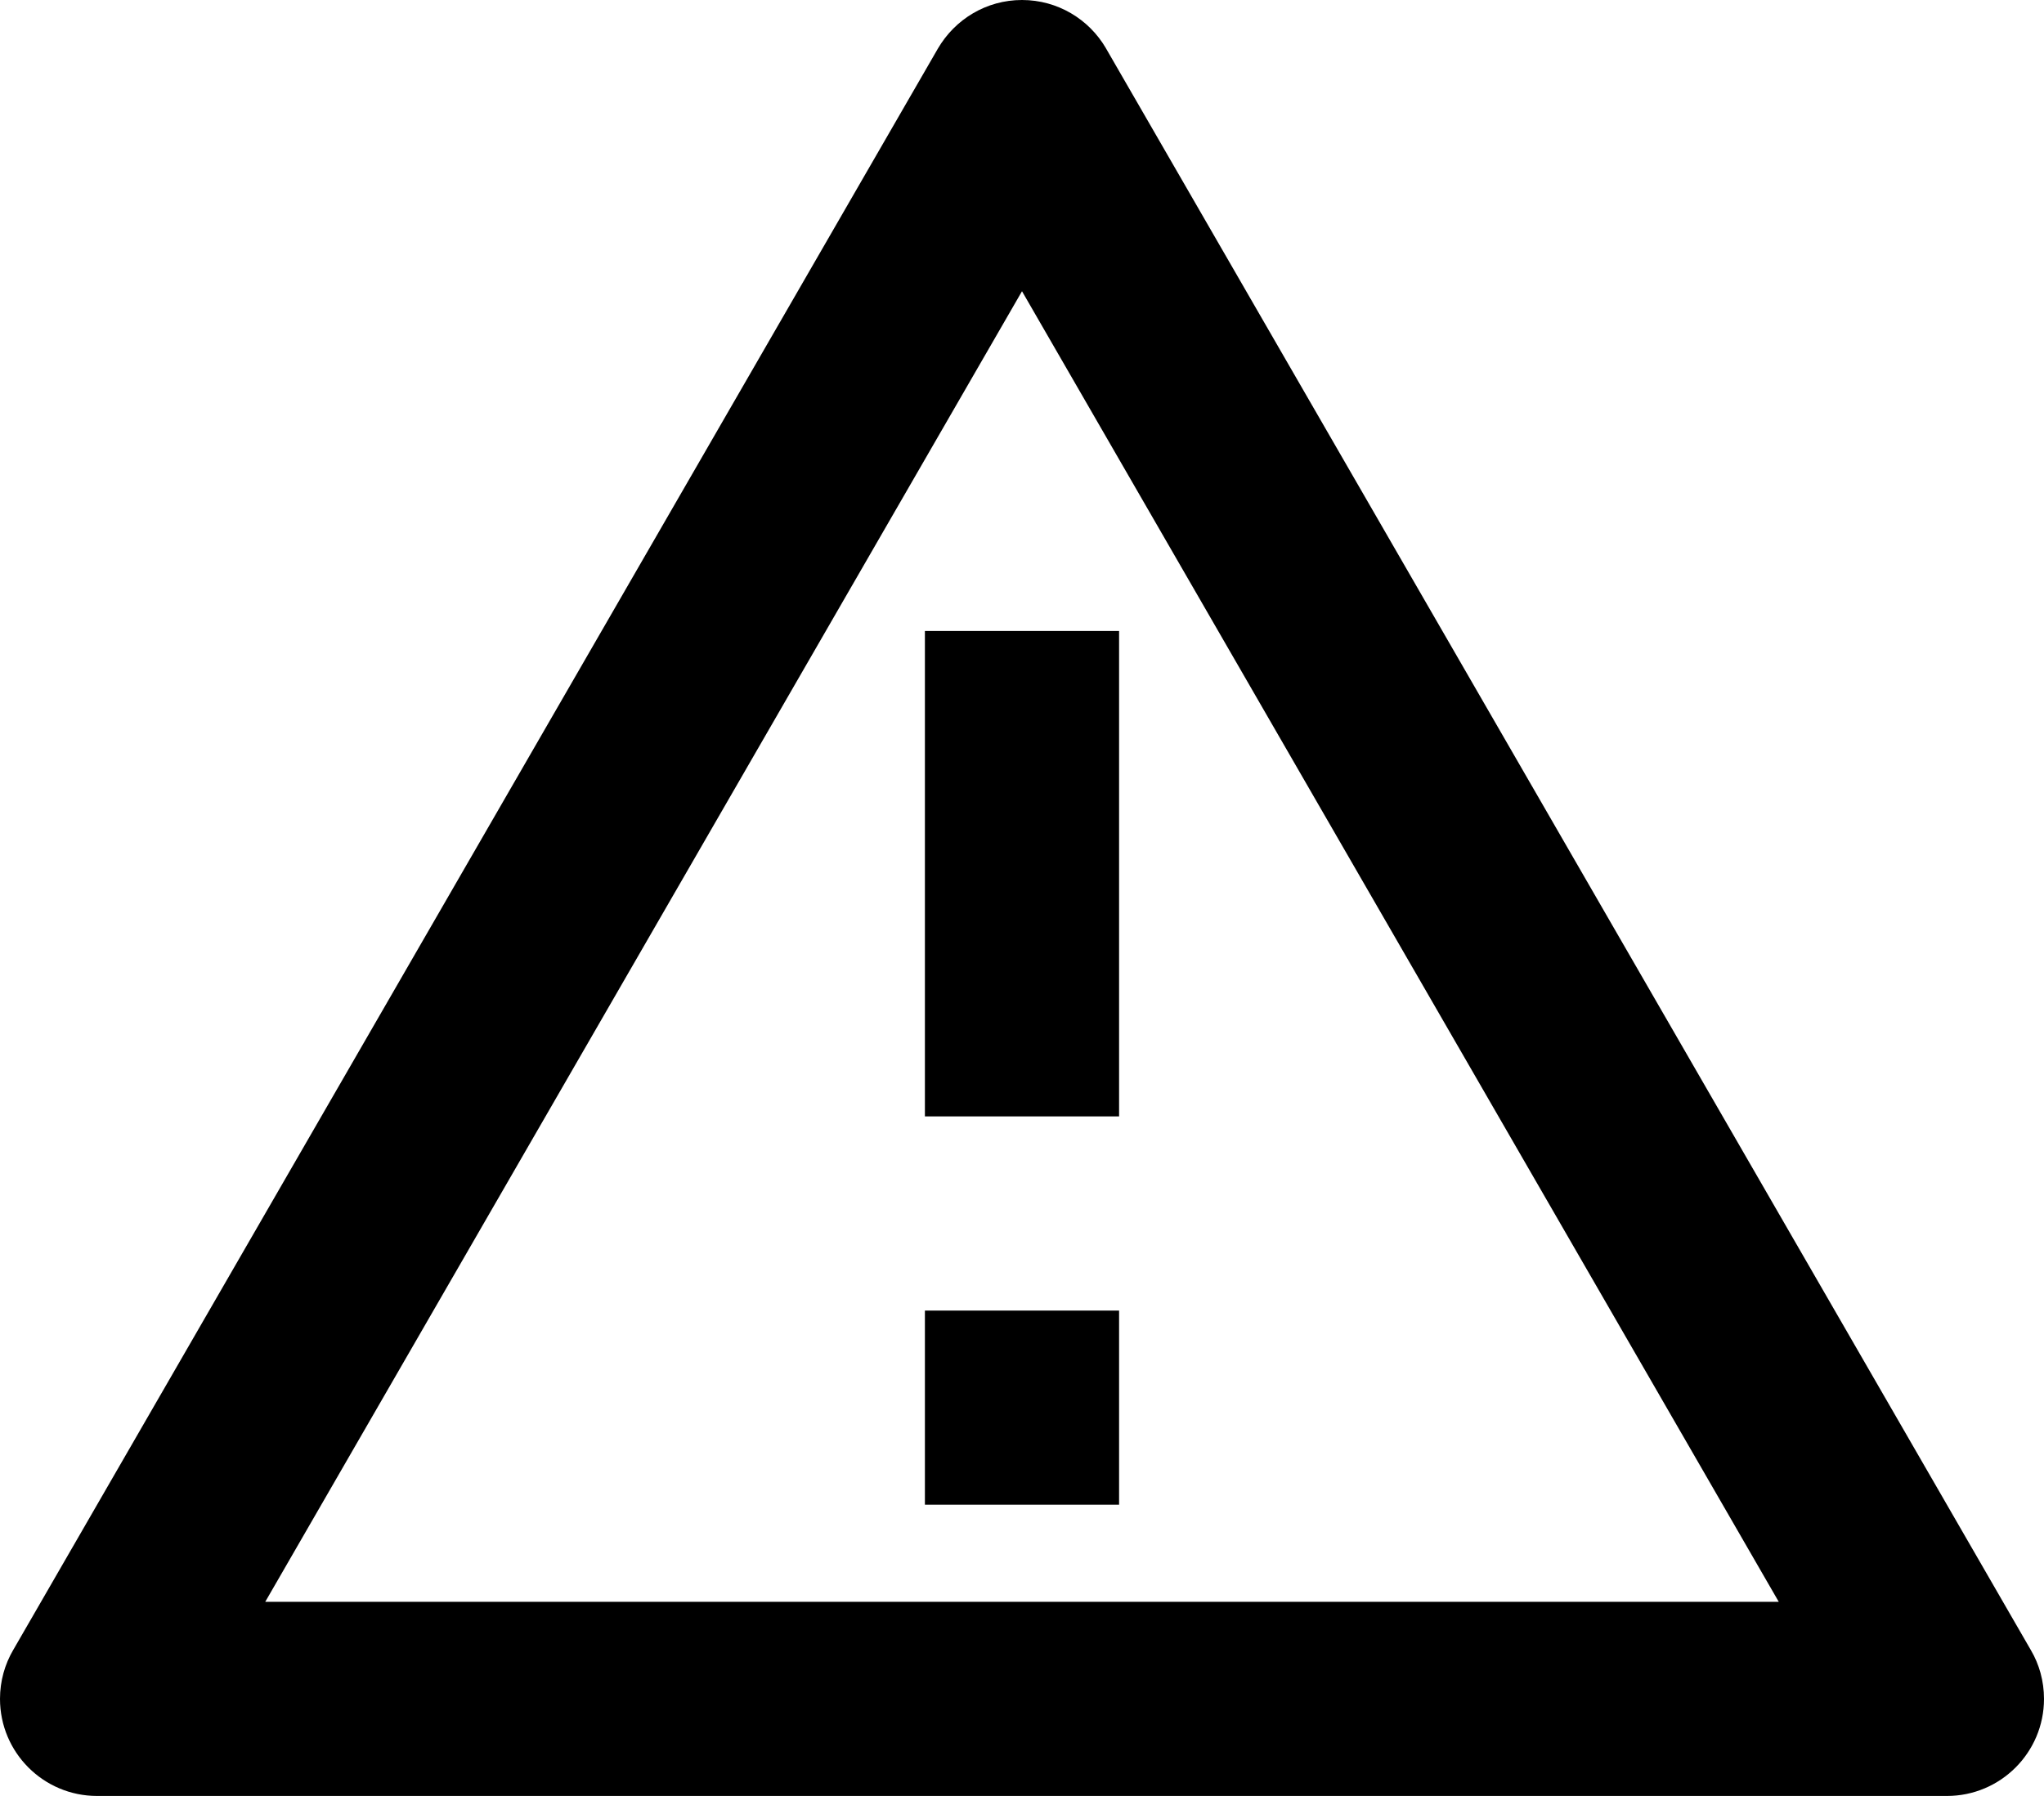 <svg width="512" height="450" viewBox="0 0 512 450" fill="none" xmlns="http://www.w3.org/2000/svg">
<path d="M277.062 12.16L508.742 413.453C510.79 416.941 512 421.136 512 425.613C512 439.045 501.112 449.934 487.68 449.934H24.32C10.889 449.934 0 439.045 0 425.613C0 421.136 1.21 416.941 3.32 413.338L3.258 413.452L234.938 12.159C239.222 4.839 247.046 0 256 0C264.954 0 272.779 4.839 277 12.044L277.062 12.159V12.16ZM66.444 401.293H445.556L256 72.962L66.444 401.293V401.293ZM231.679 328.33H280.32V376.972H231.679V328.33V328.33ZM231.679 158.084H280.32V279.688H231.679V158.084V158.084Z" fill="black"/>
</svg>
